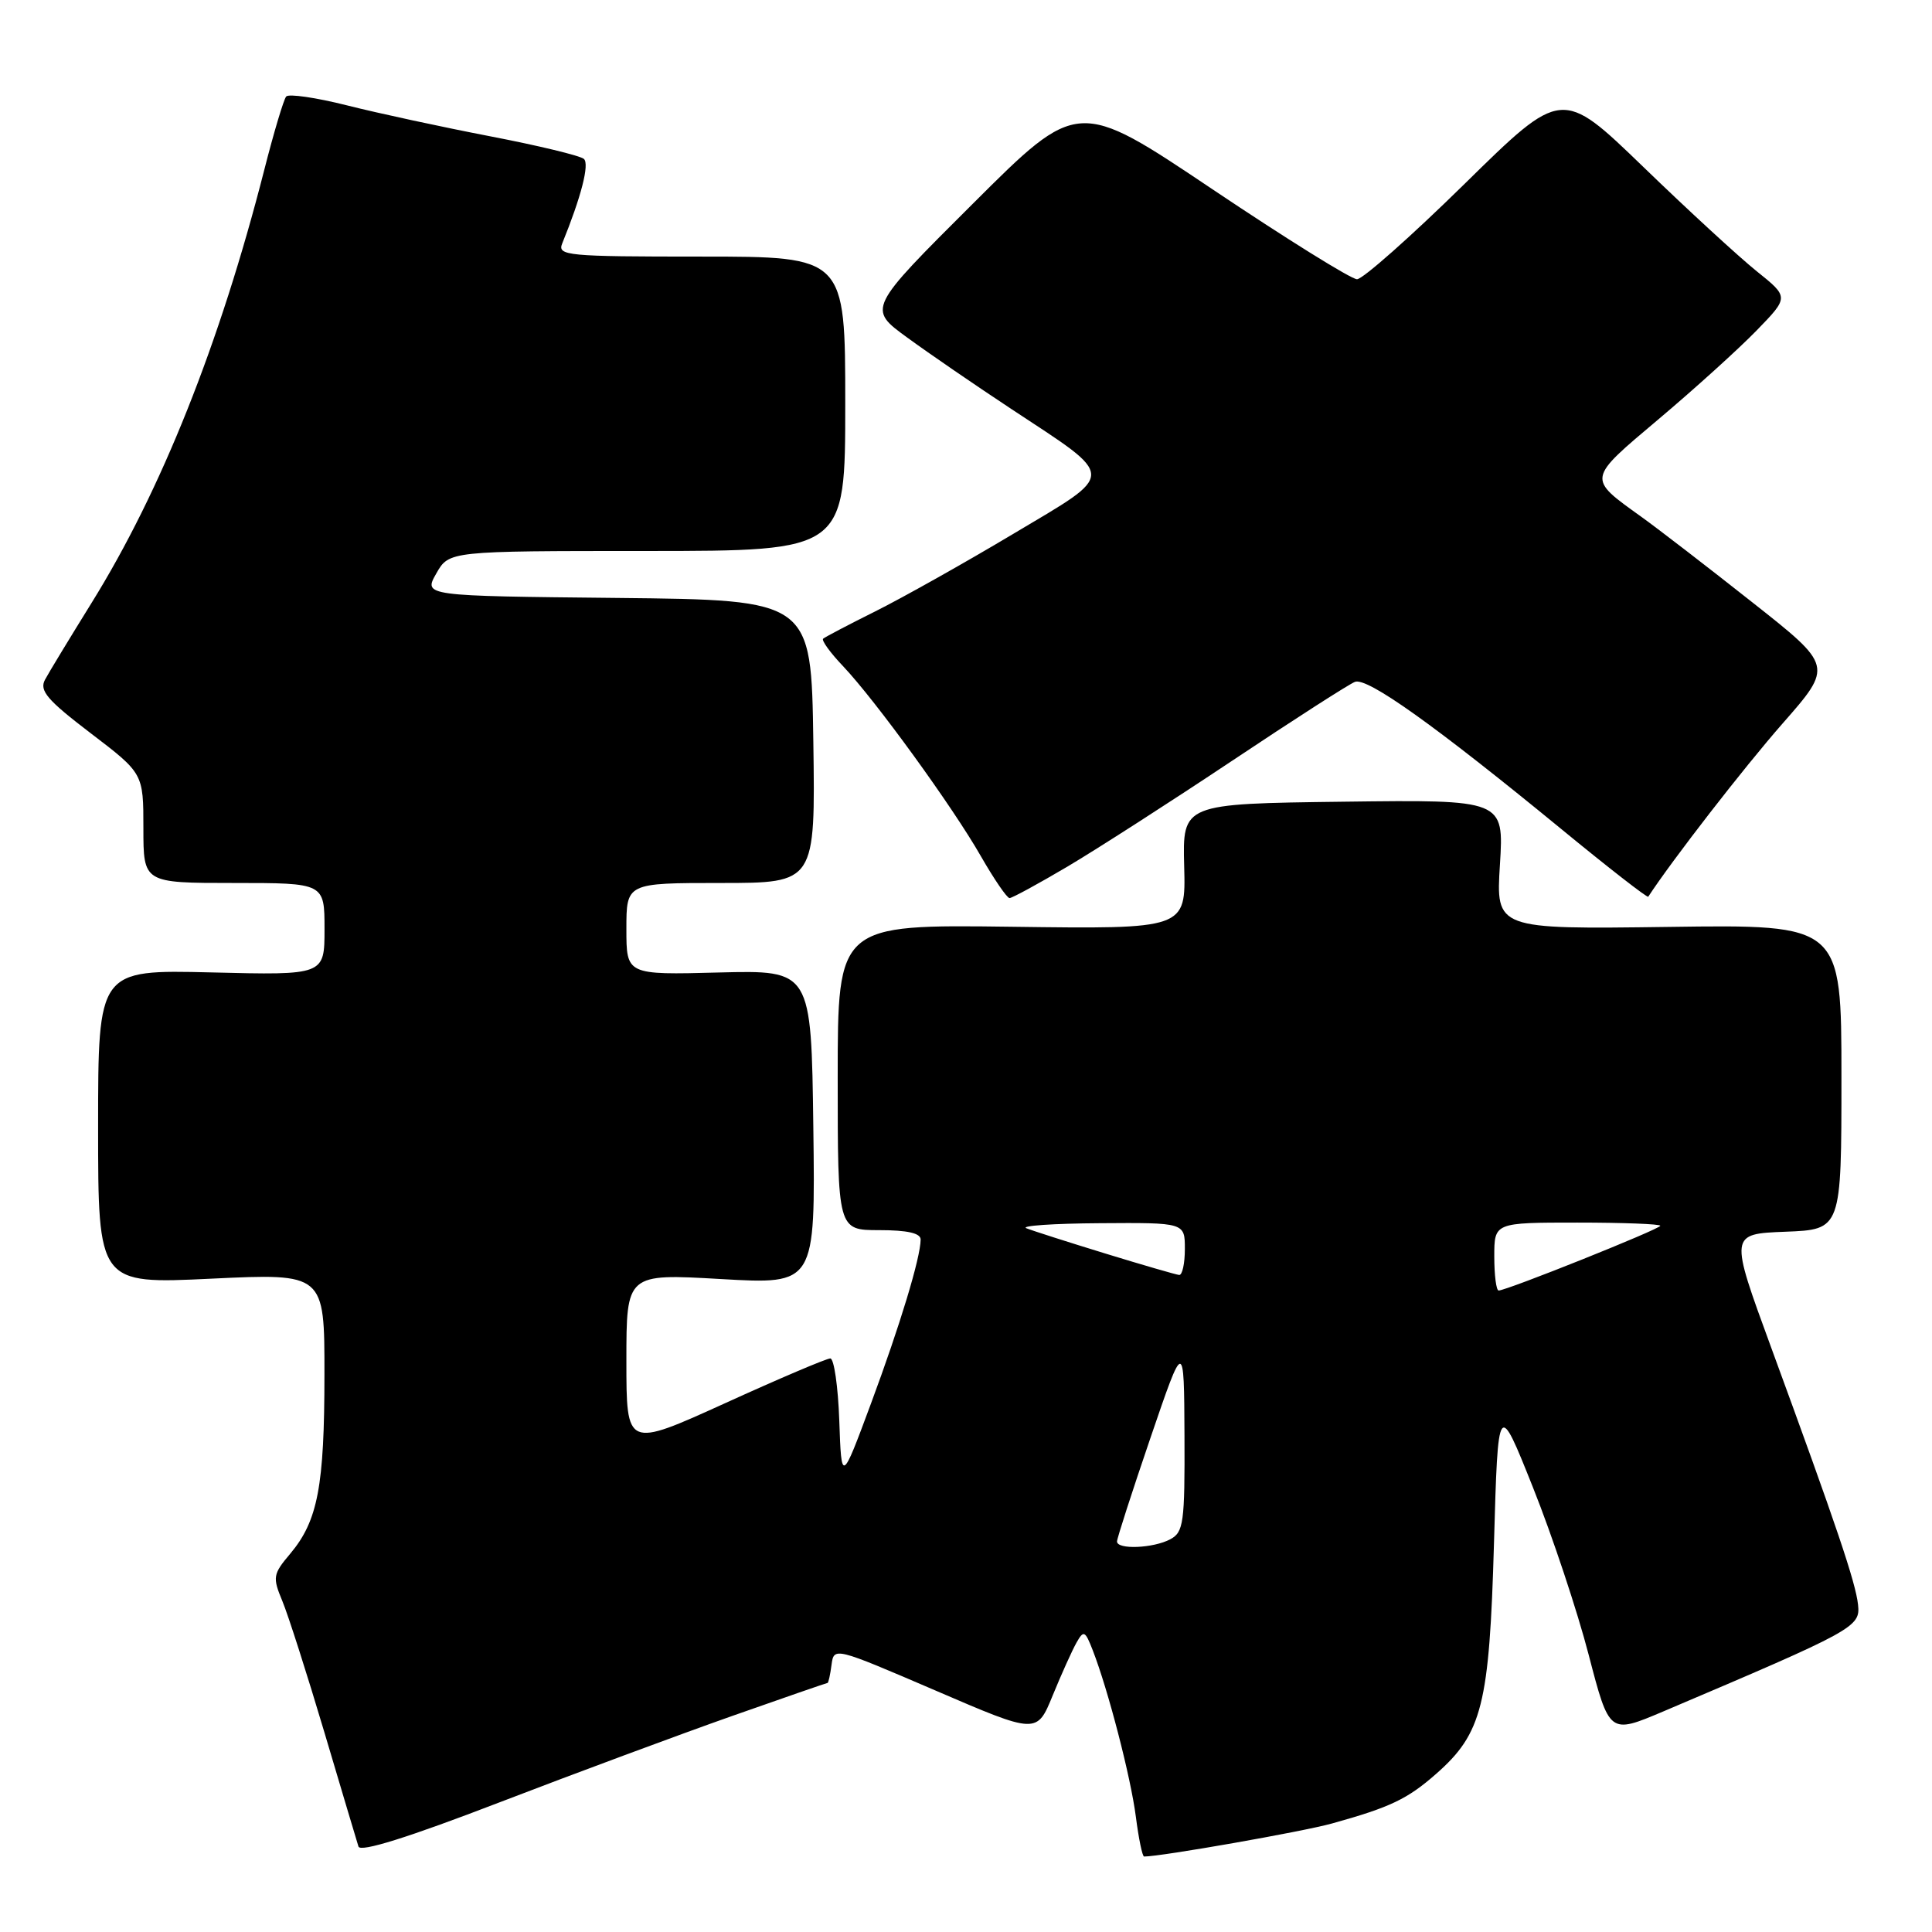 <?xml version="1.0" encoding="UTF-8" standalone="no"?>
<!DOCTYPE svg PUBLIC "-//W3C//DTD SVG 1.1//EN" "http://www.w3.org/Graphics/SVG/1.1/DTD/svg11.dtd" >
<svg xmlns="http://www.w3.org/2000/svg" xmlns:xlink="http://www.w3.org/1999/xlink" version="1.1" viewBox="0 0 256 256">
 <g >
 <path fill="currentColor"
d=" M 96.97 227.39 C 103.82 224.98 109.53 223.00 109.65 223.00 C 109.77 223.00 110.01 221.92 110.18 220.61 C 110.50 218.22 110.54 218.24 123.95 224.00 C 137.39 229.79 137.39 229.79 139.49 224.65 C 140.65 221.82 142.07 218.67 142.64 217.66 C 143.59 215.98 143.78 216.06 144.79 218.66 C 146.84 223.93 149.83 235.47 150.51 240.75 C 150.88 243.64 151.37 246.00 151.60 246.00 C 153.85 246.00 172.64 242.70 176.50 241.62 C 184.20 239.48 186.49 238.39 190.29 235.05 C 196.40 229.68 197.35 225.90 197.96 204.50 C 198.50 185.50 198.50 185.50 203.14 197.13 C 205.69 203.52 209.01 213.49 210.51 219.28 C 213.25 229.80 213.25 229.80 220.38 226.78 C 245.80 215.98 246.52 215.59 246.20 212.63 C 245.88 209.68 243.38 202.26 234.67 178.50 C 229.17 163.50 229.17 163.50 236.58 163.21 C 244.00 162.92 244.00 162.92 244.00 142.71 C 244.00 122.50 244.00 122.50 221.11 122.82 C 198.21 123.13 198.21 123.13 198.75 114.55 C 199.28 105.96 199.28 105.96 177.99 106.23 C 156.69 106.50 156.69 106.50 156.91 114.80 C 157.13 123.11 157.13 123.11 134.06 122.80 C 111.00 122.50 111.00 122.50 111.00 142.75 C 111.00 163.00 111.00 163.00 116.50 163.00 C 120.24 163.00 122.00 163.40 121.99 164.25 C 121.97 166.68 119.25 175.63 115.40 186.00 C 111.50 196.50 111.50 196.50 111.21 188.25 C 111.05 183.71 110.51 180.00 110.02 180.00 C 109.52 180.00 103.24 182.67 96.06 185.94 C 83.00 191.87 83.00 191.87 83.00 180.32 C 83.00 168.76 83.00 168.76 95.52 169.48 C 108.04 170.20 108.04 170.20 107.77 149.38 C 107.50 128.55 107.50 128.55 95.25 128.86 C 83.00 129.18 83.00 129.18 83.00 123.09 C 83.00 117.00 83.00 117.00 95.52 117.00 C 108.04 117.00 108.04 117.00 107.77 98.25 C 107.50 79.50 107.50 79.50 81.81 79.23 C 56.11 78.97 56.11 78.97 57.81 75.99 C 59.50 73.01 59.50 73.01 85.75 73.01 C 112.00 73.00 112.00 73.00 112.00 53.50 C 112.00 34.00 112.00 34.00 92.89 34.00 C 75.09 34.00 73.83 33.88 74.50 32.25 C 77.01 26.08 78.13 21.74 77.37 21.06 C 76.89 20.63 71.33 19.29 65.00 18.07 C 58.67 16.85 50.13 15.01 46.01 13.97 C 41.89 12.93 38.25 12.40 37.92 12.79 C 37.59 13.18 36.28 17.55 35.02 22.50 C 29.13 45.55 21.36 65.04 12.12 79.91 C 9.25 84.54 6.47 89.11 5.96 90.07 C 5.19 91.51 6.25 92.76 12.01 97.15 C 19.00 102.48 19.00 102.48 19.00 109.74 C 19.00 117.00 19.00 117.00 31.00 117.00 C 43.00 117.00 43.00 117.00 43.00 123.11 C 43.00 129.22 43.00 129.22 28.00 128.85 C 13.00 128.49 13.00 128.49 13.00 149.32 C 13.00 170.15 13.00 170.15 28.00 169.43 C 43.00 168.72 43.00 168.72 42.99 182.11 C 42.99 196.93 42.11 201.52 38.47 205.86 C 36.16 208.59 36.10 208.99 37.41 212.14 C 38.18 213.99 40.68 221.80 42.97 229.50 C 45.25 237.20 47.30 244.03 47.50 244.68 C 47.76 245.46 54.11 243.47 66.19 238.82 C 76.26 234.95 90.11 229.81 96.97 227.39 Z  M 141.44 114.83 C 145.32 112.53 155.16 106.21 163.30 100.78 C 171.45 95.34 178.75 90.65 179.54 90.35 C 181.17 89.72 190.13 96.11 206.84 109.82 C 213.08 114.95 218.29 119.00 218.40 118.82 C 221.56 113.98 231.10 101.68 236.19 95.88 C 242.89 88.25 242.89 88.25 232.19 79.81 C 226.31 75.16 219.70 70.07 217.50 68.49 C 210.28 63.30 210.23 63.59 219.82 55.50 C 224.60 51.47 230.42 46.20 232.77 43.78 C 237.05 39.37 237.05 39.37 232.77 35.94 C 230.42 34.05 223.65 27.83 217.73 22.10 C 206.96 11.70 206.96 11.70 194.08 24.35 C 186.99 31.31 180.57 37.00 179.81 37.00 C 179.05 37.00 170.42 31.63 160.63 25.06 C 142.82 13.11 142.82 13.11 128.89 27.01 C 114.95 40.90 114.95 40.90 120.23 44.74 C 123.13 46.86 129.33 51.11 134.00 54.19 C 148.07 63.47 148.05 62.52 134.28 70.73 C 127.80 74.60 119.58 79.21 116.00 81.00 C 112.42 82.78 109.31 84.42 109.07 84.63 C 108.83 84.85 110.01 86.49 111.70 88.26 C 116.03 92.84 126.21 106.87 129.97 113.45 C 131.72 116.50 133.43 119.00 133.77 119.00 C 134.11 119.00 137.56 117.12 141.44 114.83 Z  M 148.01 204.25 C 148.01 203.84 150.01 197.65 152.45 190.50 C 156.89 177.50 156.89 177.50 156.95 190.21 C 157.00 201.79 156.83 203.02 155.07 203.96 C 152.83 205.16 148.00 205.36 148.01 204.25 Z  M 198.00 166.50 C 198.00 162.00 198.00 162.00 209.00 162.00 C 215.05 162.00 220.00 162.19 220.00 162.42 C 220.00 162.85 199.64 171.00 198.58 171.00 C 198.26 171.00 198.00 168.97 198.00 166.50 Z  M 146.50 166.11 C 141.55 164.59 136.82 163.08 136.00 162.75 C 135.18 162.42 139.56 162.12 145.75 162.08 C 157.00 162.00 157.00 162.00 157.00 165.50 C 157.00 167.43 156.66 168.97 156.25 168.94 C 155.84 168.90 151.45 167.63 146.50 166.11 Z "/>
</g>
</svg>